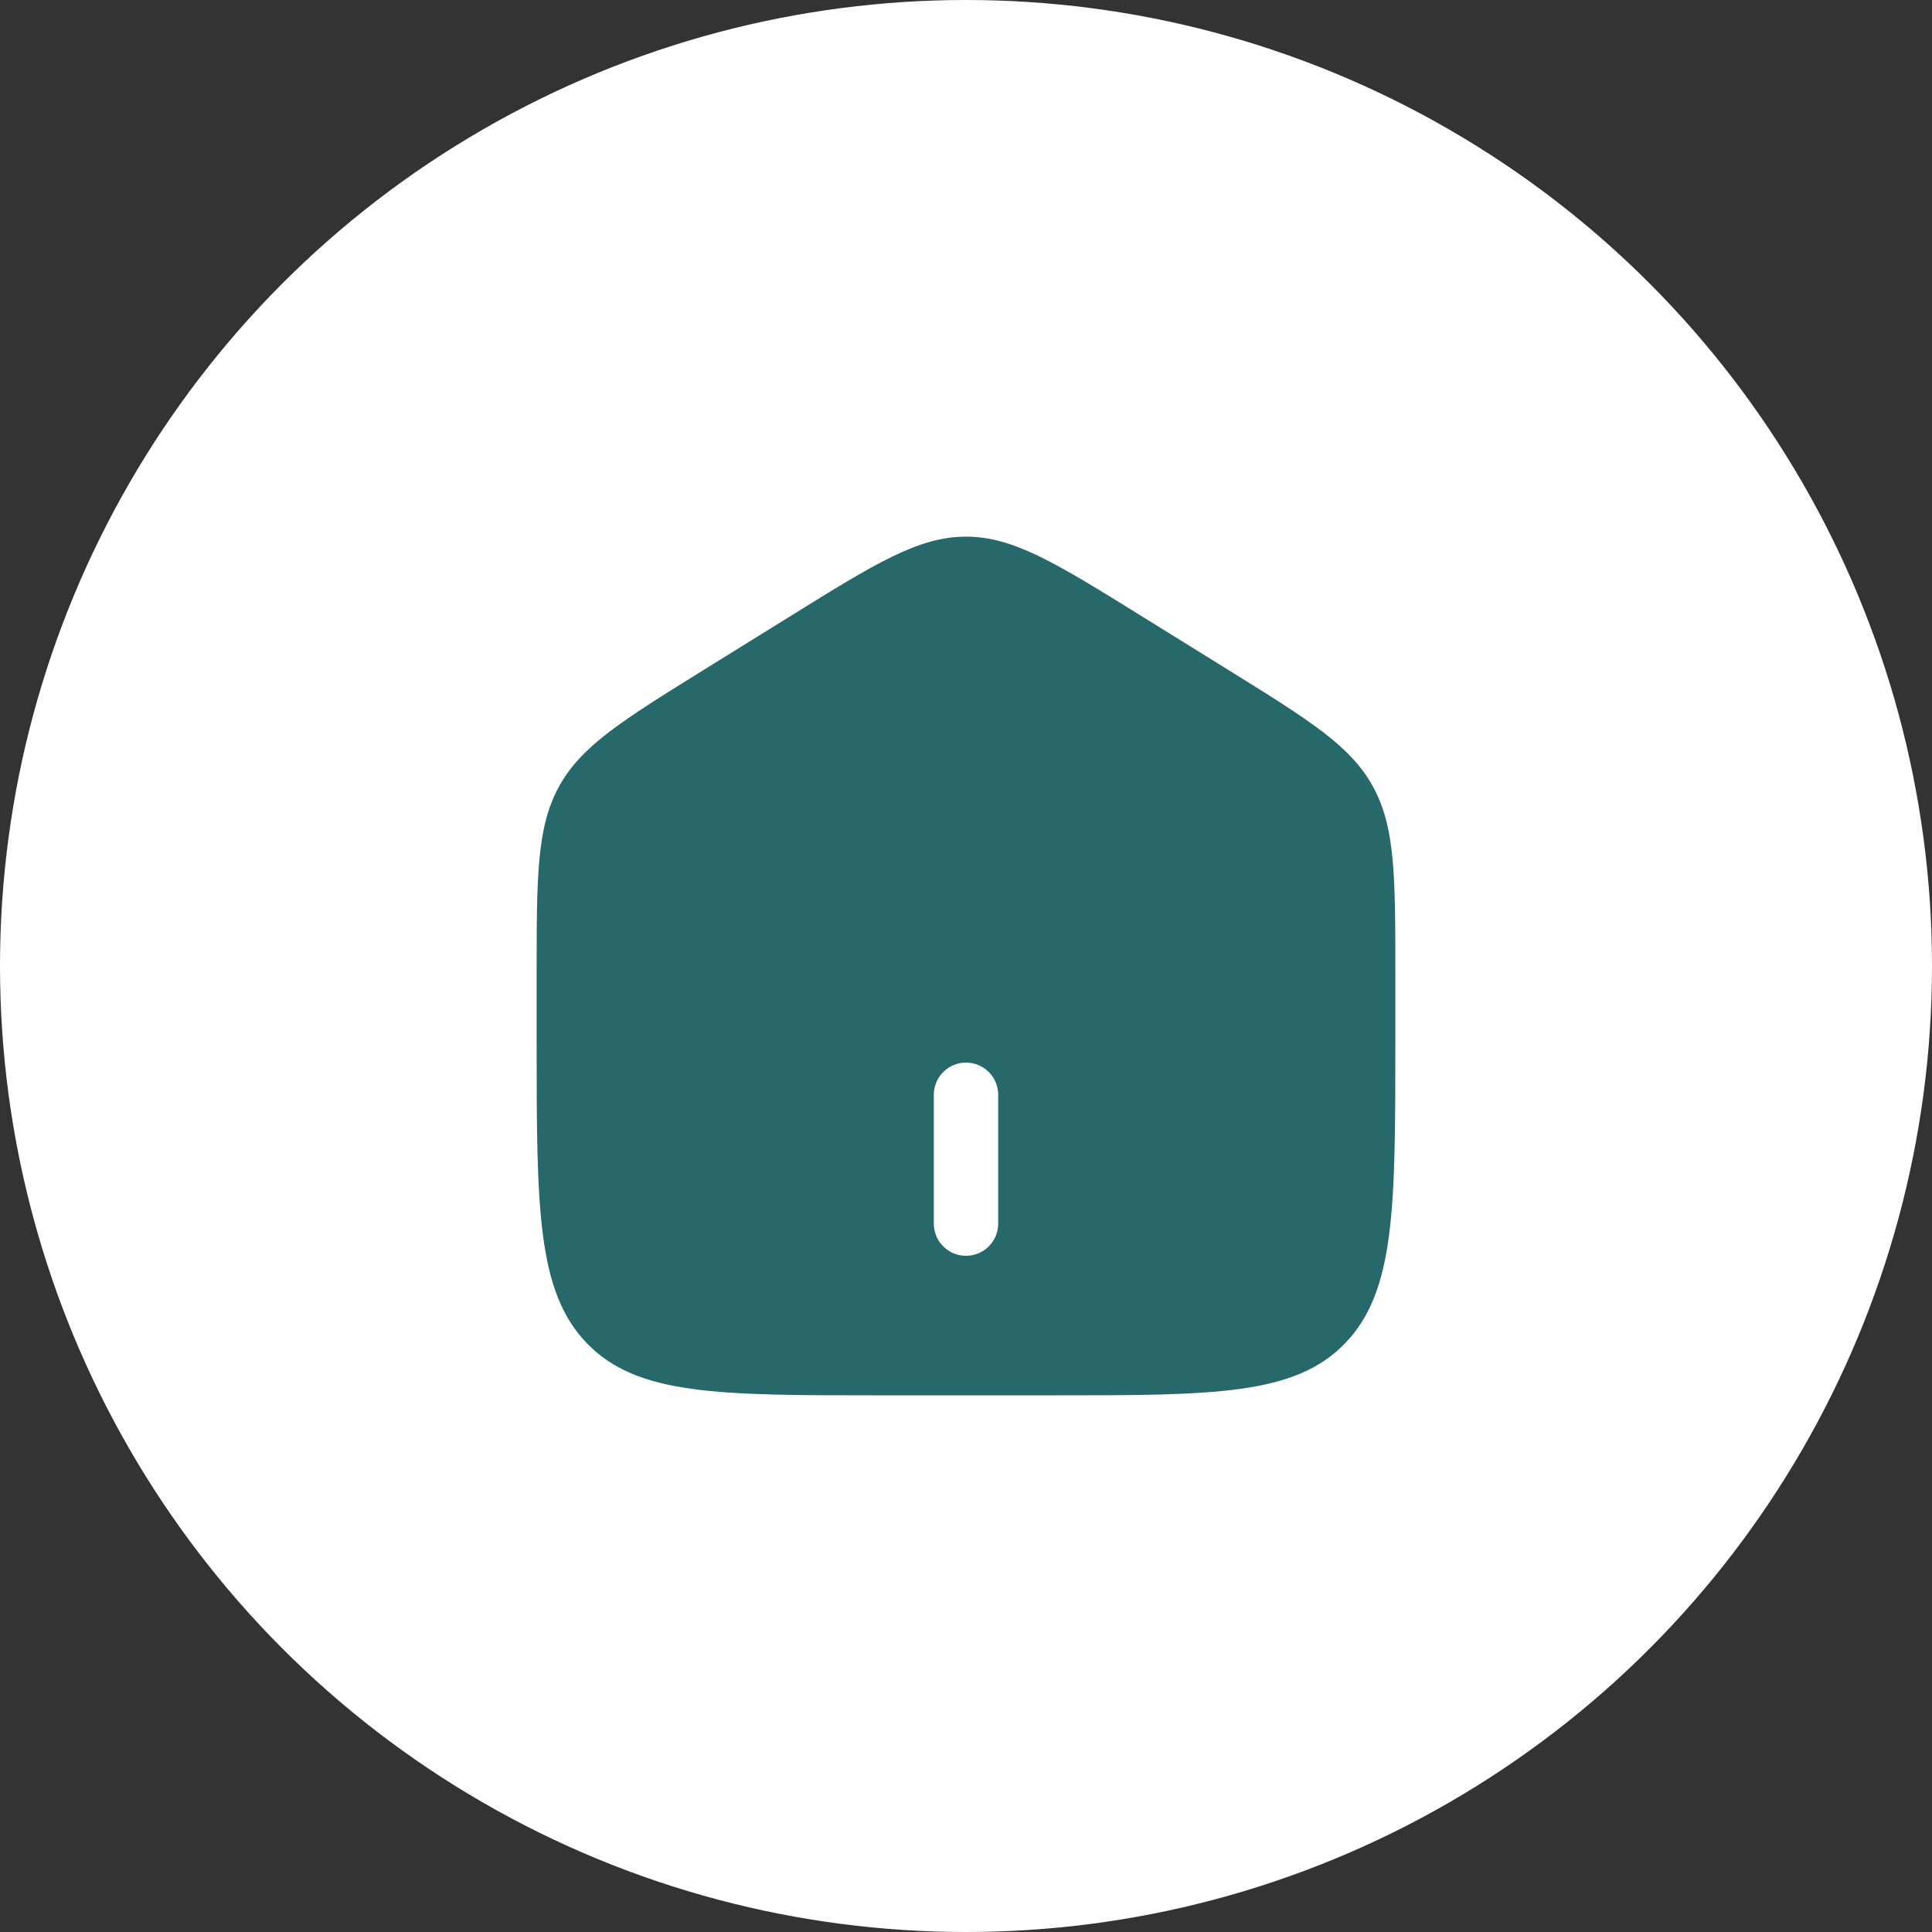 <svg width="30" height="30" viewBox="0 0 30 30" fill="none" xmlns="http://www.w3.org/2000/svg">
<rect x="0" y="0" width="30" height="30" fill="#333333" stroke="none"/>
<circle cx="15" cy="15" r="15" fill="white"/>
<path fill-rule="evenodd" clip-rule="evenodd" d="M8.679 12.215C8.333 12.848 8.333 13.61 8.333 15.136V16.15C8.333 18.75 8.333 20.051 9.114 20.859C9.895 21.667 11.152 21.667 13.667 21.667H16.333C18.848 21.667 20.105 21.667 20.886 20.859C21.667 20.051 21.667 18.75 21.667 16.15V15.136C21.667 13.61 21.667 12.848 21.32 12.215C20.974 11.583 20.342 11.19 19.077 10.405L17.744 9.578C16.407 8.748 15.739 8.333 15 8.333C14.261 8.333 13.593 8.748 12.256 9.578L10.923 10.405C9.658 11.19 9.026 11.583 8.679 12.215ZM14.5 19C14.5 19.276 14.724 19.5 15 19.5C15.276 19.5 15.5 19.276 15.5 19V17C15.5 16.724 15.276 16.5 15 16.5C14.724 16.5 14.5 16.724 14.5 17V19Z" fill="#27686A"/>
</svg>

